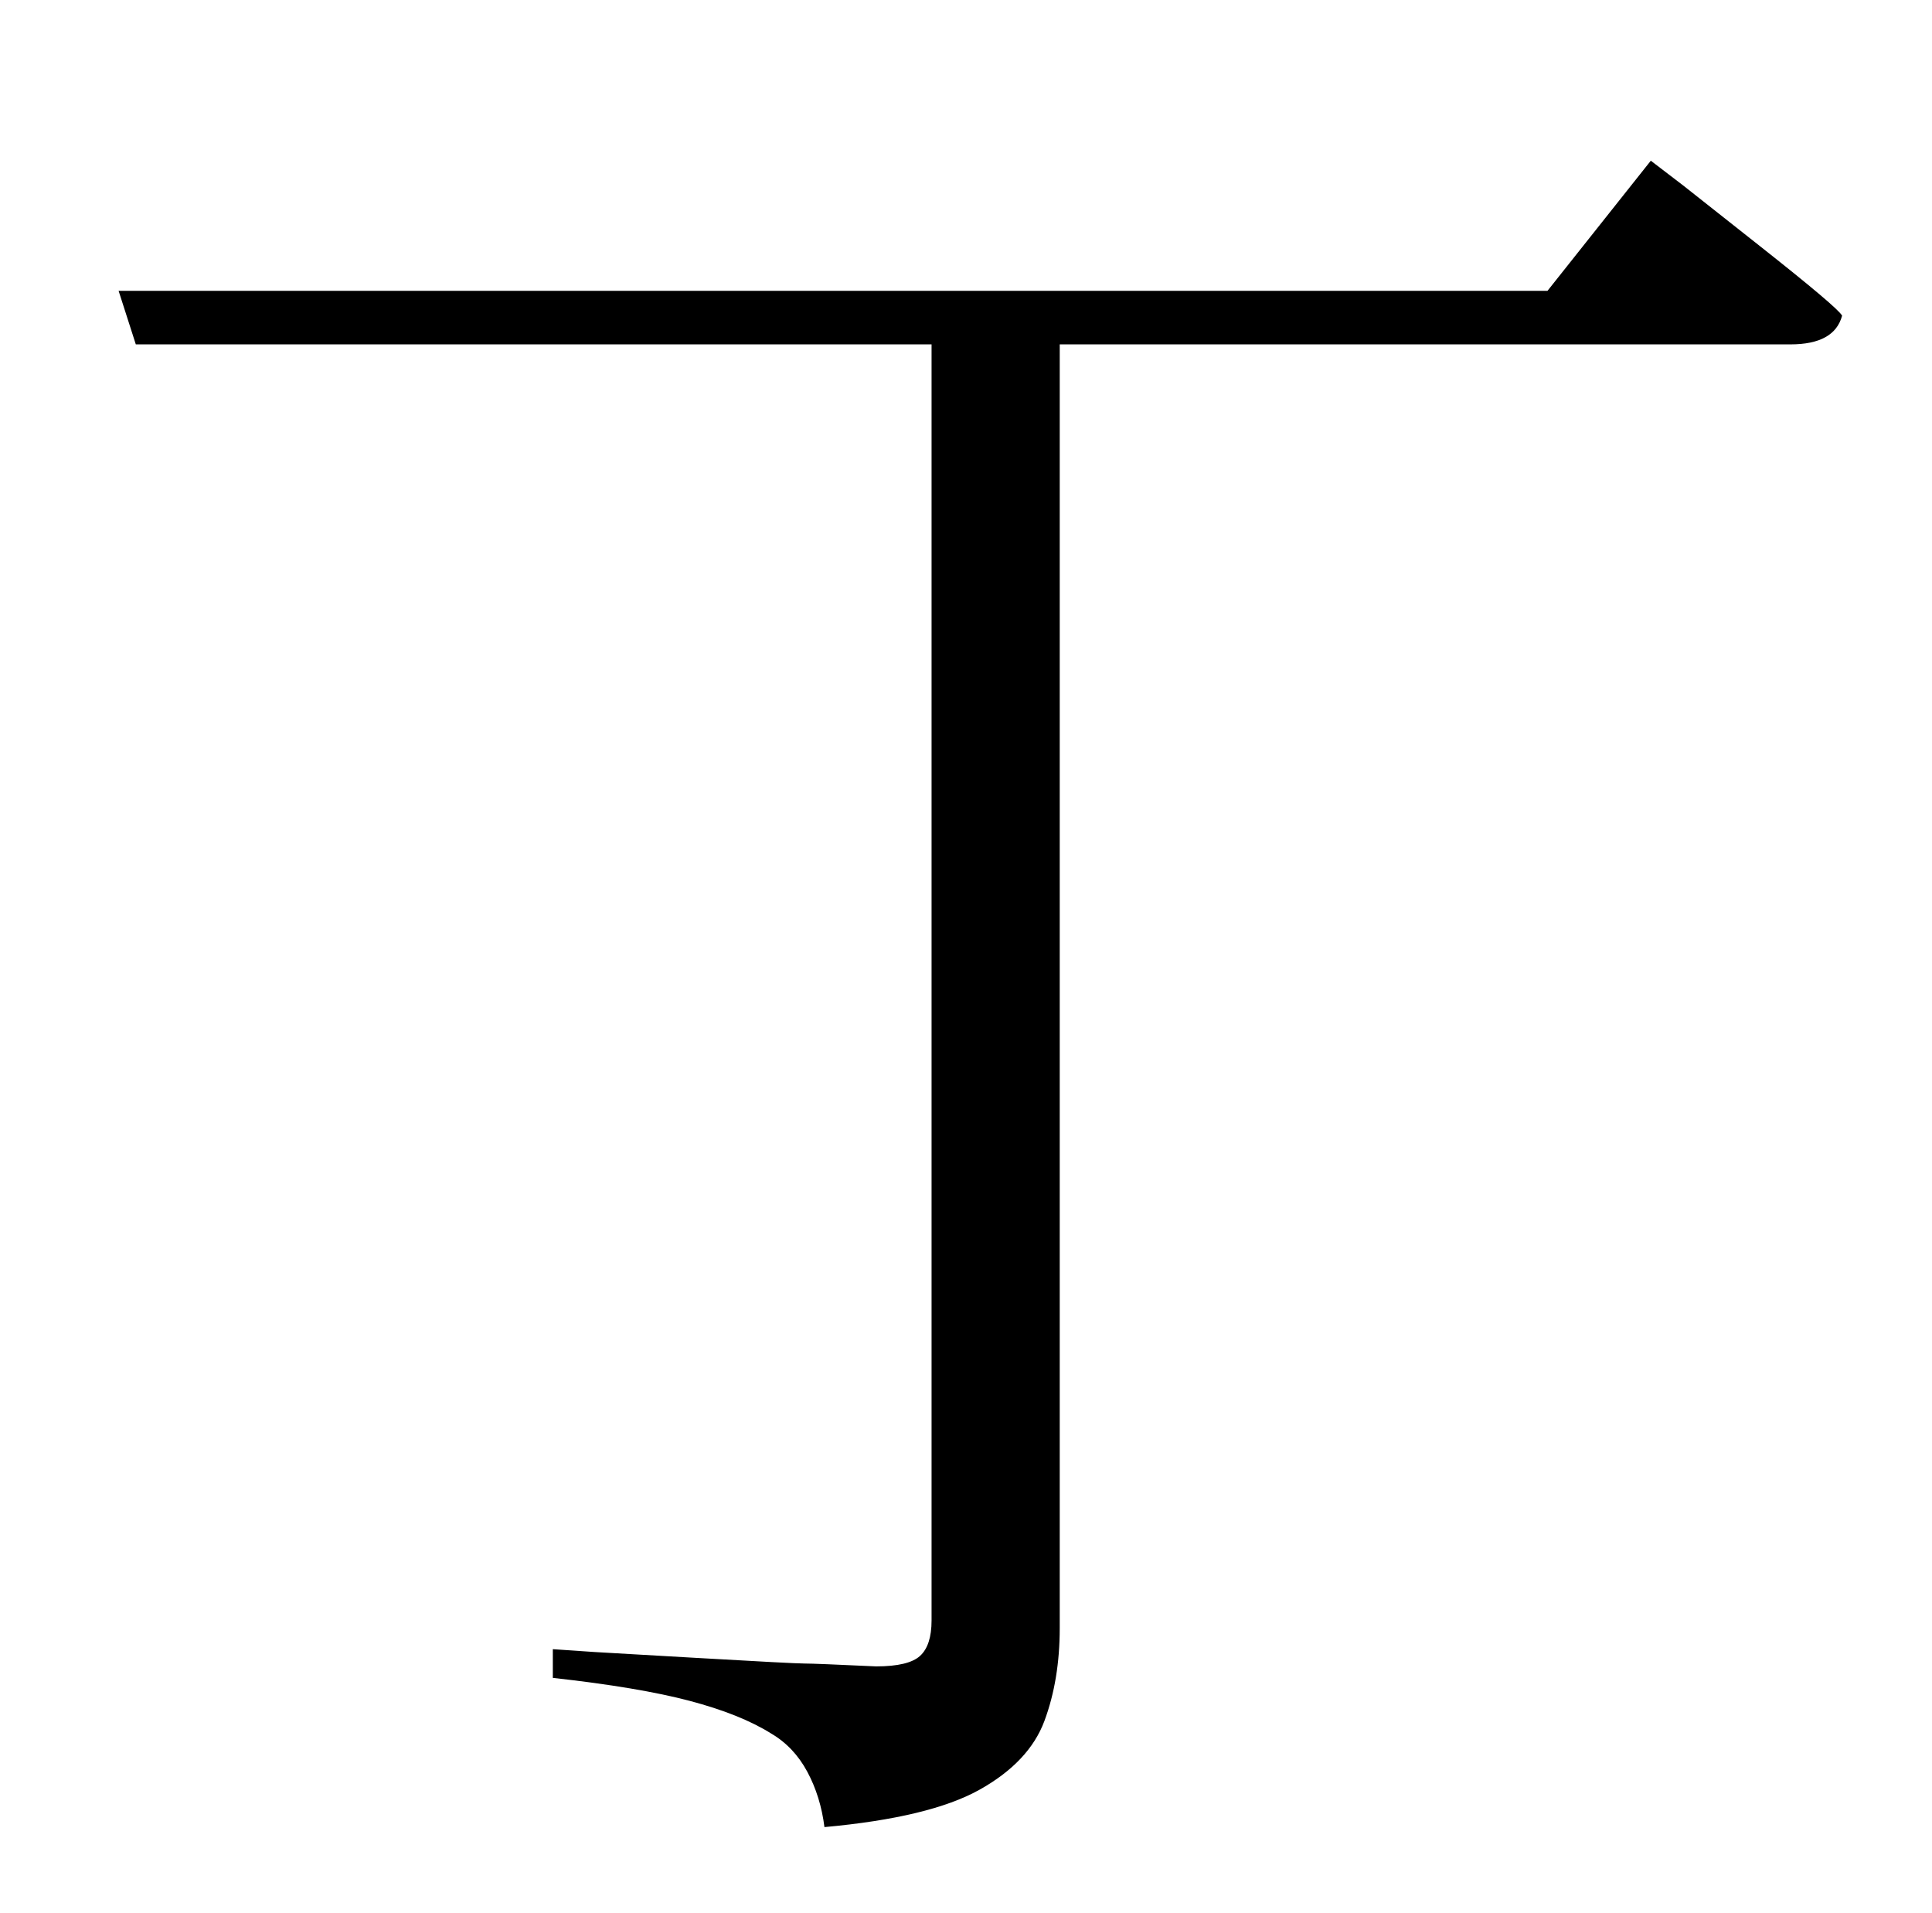 <?xml version="1.0" standalone="no"?>
<!DOCTYPE svg PUBLIC "-//W3C//DTD SVG 1.1//EN" "http://www.w3.org/Graphics/SVG/1.1/DTD/svg11.dtd" >
<svg xmlns="http://www.w3.org/2000/svg" xmlns:xlink="http://www.w3.org/1999/xlink" version="1.1" viewBox="-10 0 1010 1000">
   <path fill="currentColor"
d="M799 152l54 -68l17 13t40.5 32t42.5 36q-4 15 -27 15h-382v671q0 27 -8 48.5t-34 36t-81 19.5q-2 -16 -9 -29t-19 -20q-16 -10 -42.5 -17t-71.5 -12v-15l22 1.5t52 3t57.5 3t37.5 1.5q17 0 23 -5.5t6 -18.5v-667h-416l-9 -28h747z" />
</svg>
